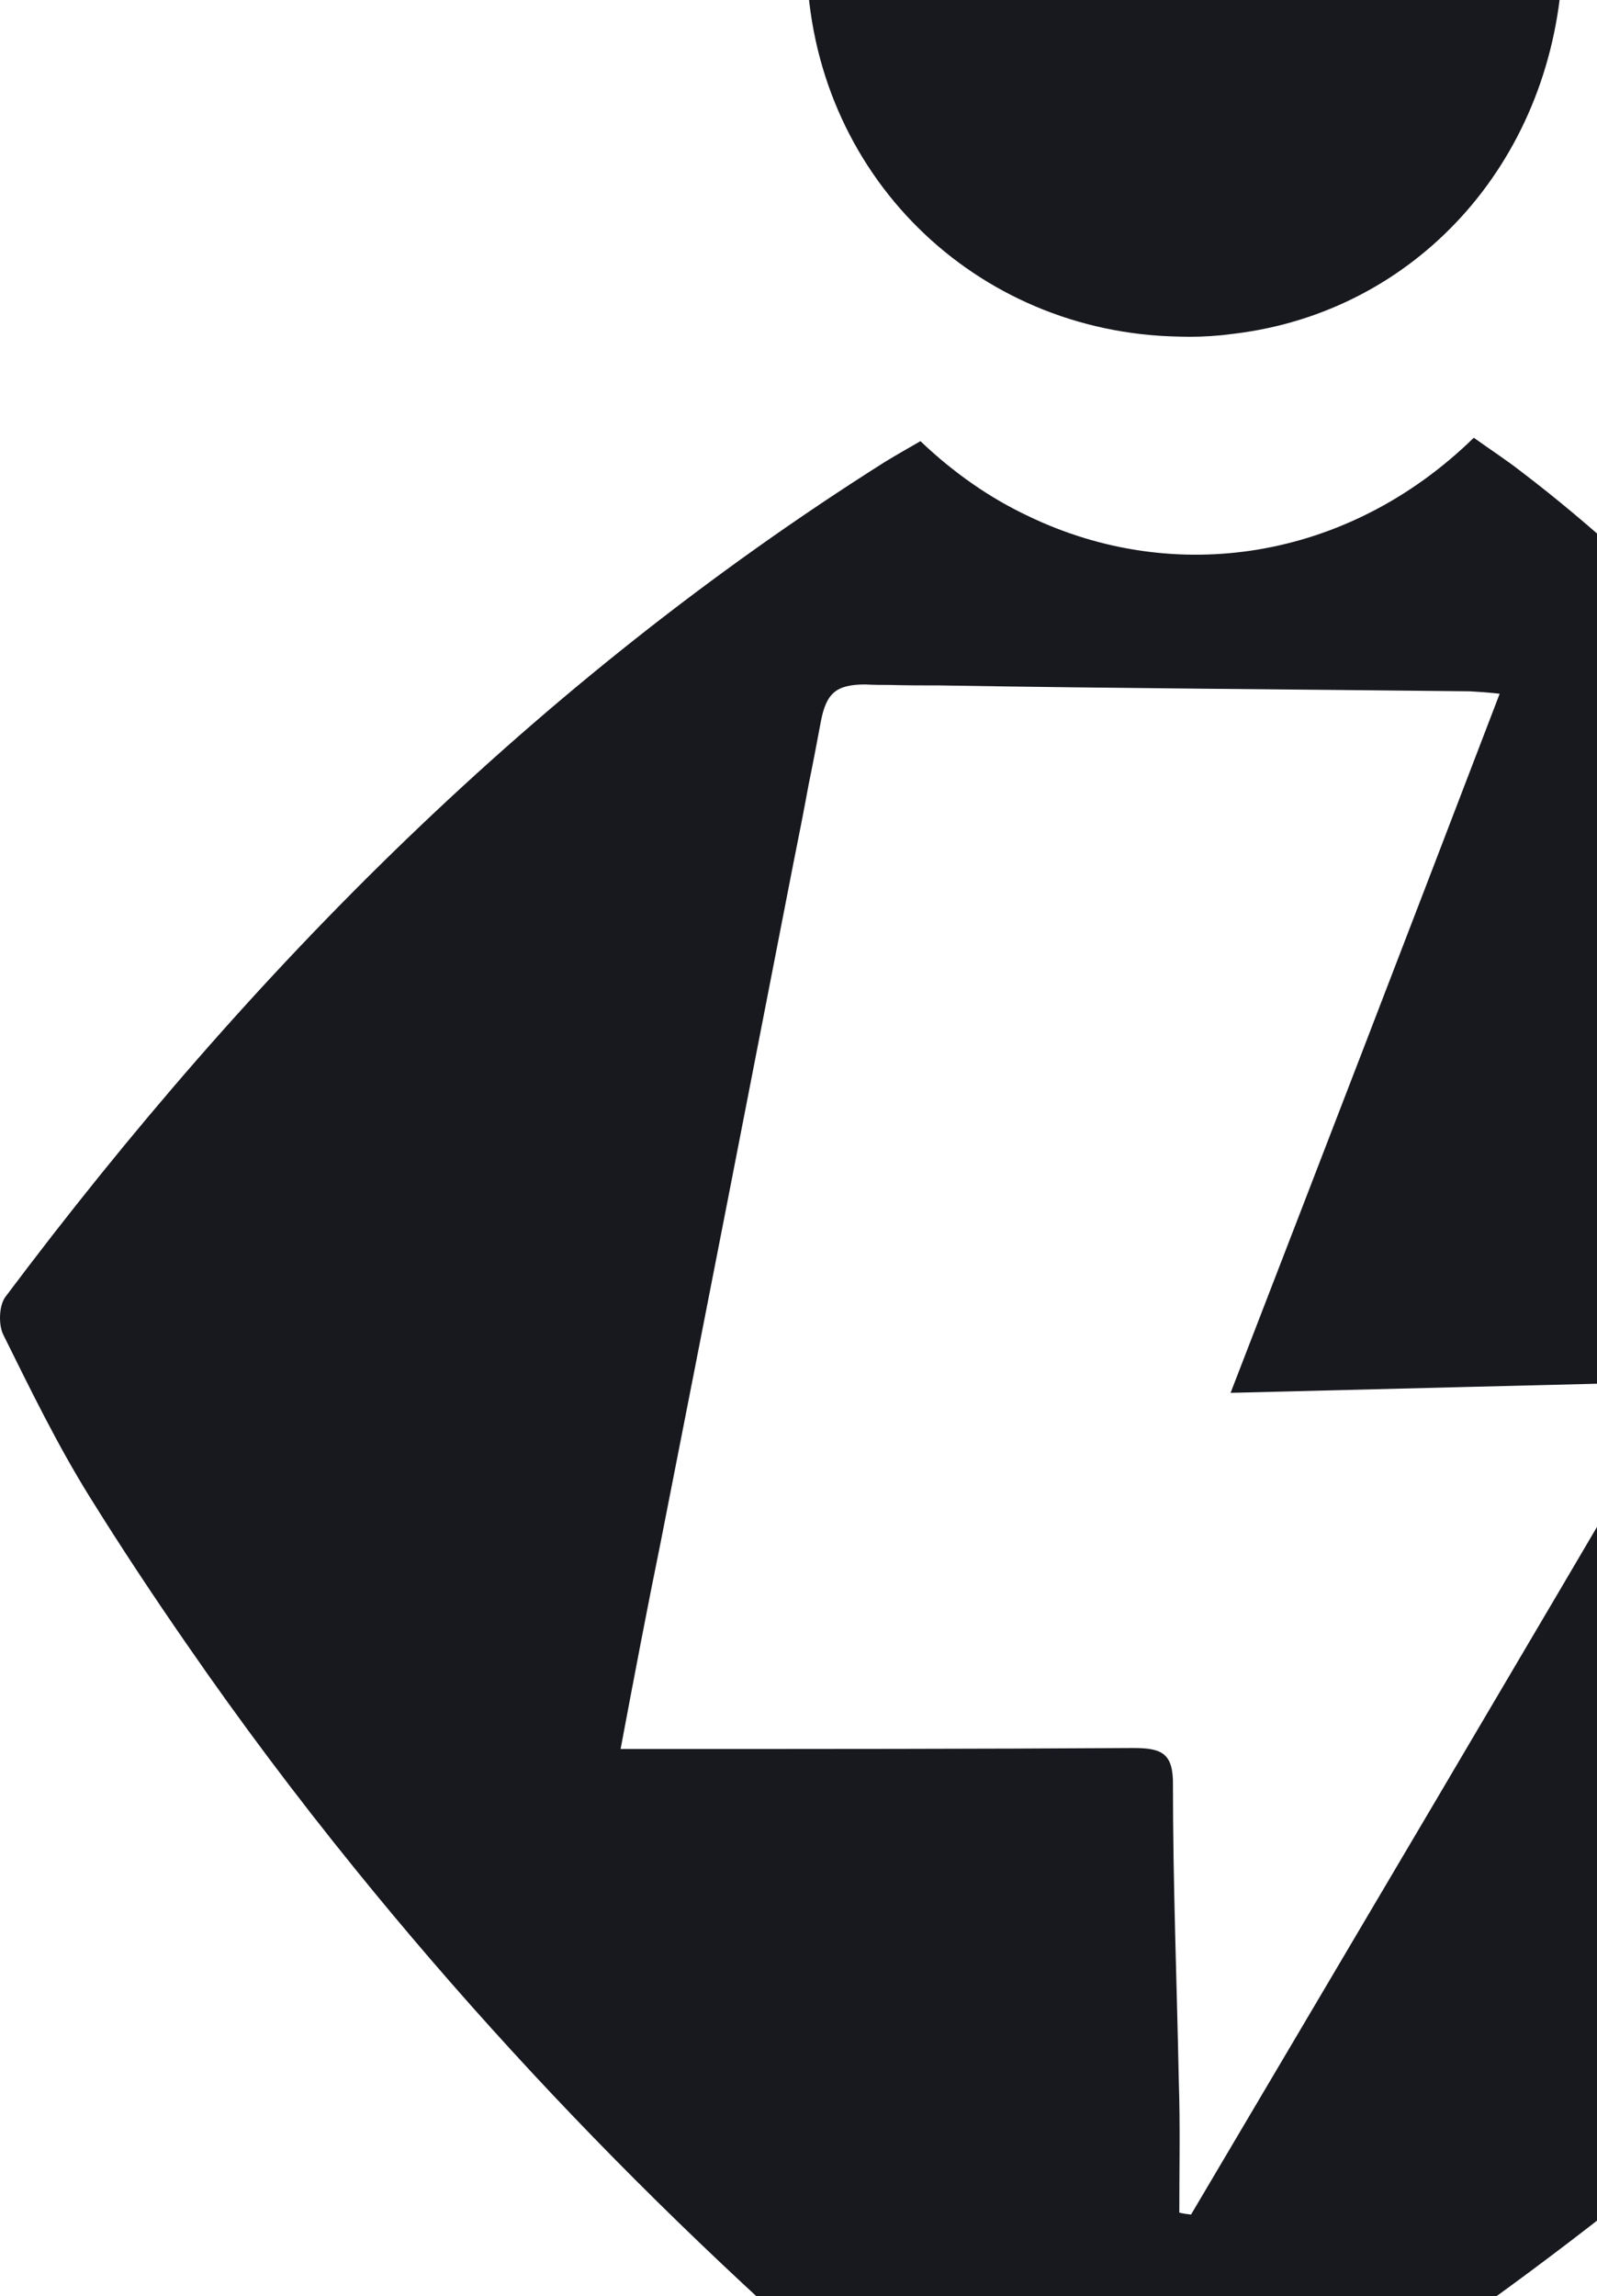 <svg width="327" height="470" viewBox="0 0 327 470" fill="none" xmlns="http://www.w3.org/2000/svg">
<path d="M319.973 -9.2C319.973 -8 319.873 -6.8 319.873 -5.7C317.473 33.5 289.773 63.8 252.773 68.3C251.973 68.4 251.073 68.5 250.273 68.6C247.273 68.9 244.273 69 241.473 68.9C199.673 68.2 166.073 35.6 165.173 -7.4C164.273 -46.2 194.573 -80.5 233.473 -84.7C235.273 -84.9 237.073 -85.6 238.873 -86H246.273C250.773 -85.1 255.573 -84.3 260.173 -83.3C290.473 -76.6 314.373 -50.2 319.173 -20.6C319.673 -16.9 320.073 -13.1 319.973 -9.2Z" fill="#18191F"/>
<path d="M471.373 298C447.473 257.7 421.773 218.6 392.973 181.6C390.773 178.7 388.473 175.8 386.173 172.9C363.873 145 340.173 118.4 311.573 96.6C308.373 94.1 304.973 91.9 301.773 89.6C275.973 114.8 240.473 120 210.673 105.7C202.773 102 195.273 96.8 188.473 90.3C185.873 91.8 183.573 93.1 181.273 94.5C109.873 139.6 51.473 198.3 1.073 265.5C-0.227 267.3 -0.327 271.2 0.673 273.2C6.273 284.5 11.773 295.8 18.373 306.4C24.773 316.7 31.473 326.8 38.273 336.6C49.173 352.4 60.673 367.7 72.673 382.5C113.973 433.5 161.273 479 213.573 519.8C218.373 523.6 221.773 523.8 227.073 520.7C323.473 466.7 405.073 395.9 470.873 307.2C473.173 303.8 473.573 301.7 471.373 298ZM243.873 453.3C243.073 453.2 242.273 453.1 241.473 452.9C241.473 444 241.673 435 241.373 426.1C240.973 405.9 240.173 385.7 240.173 365.5C240.273 358.9 237.973 357.8 232.073 357.8C199.873 358 167.673 358 135.573 358H127.073C129.873 343.1 132.473 329.4 135.273 315.7C144.373 269.5 153.373 223.3 162.373 177.1C163.473 171.6 164.573 166.1 165.573 160.6C166.473 156.2 167.273 152 168.073 147.7C169.173 142 171.073 140.1 177.173 140.1C178.873 140.2 180.473 140.2 182.173 140.2C185.573 140.3 188.973 140.3 192.373 140.3C228.573 140.9 264.673 141.1 300.873 141.5C302.673 141.6 304.373 141.7 307.073 142C288.773 189.8 270.573 237 251.973 285.1C283.073 284.3 312.973 283.6 344.473 282.8C310.573 340.6 277.173 397 243.873 453.3Z" fill="#18191F"/>
</svg>

